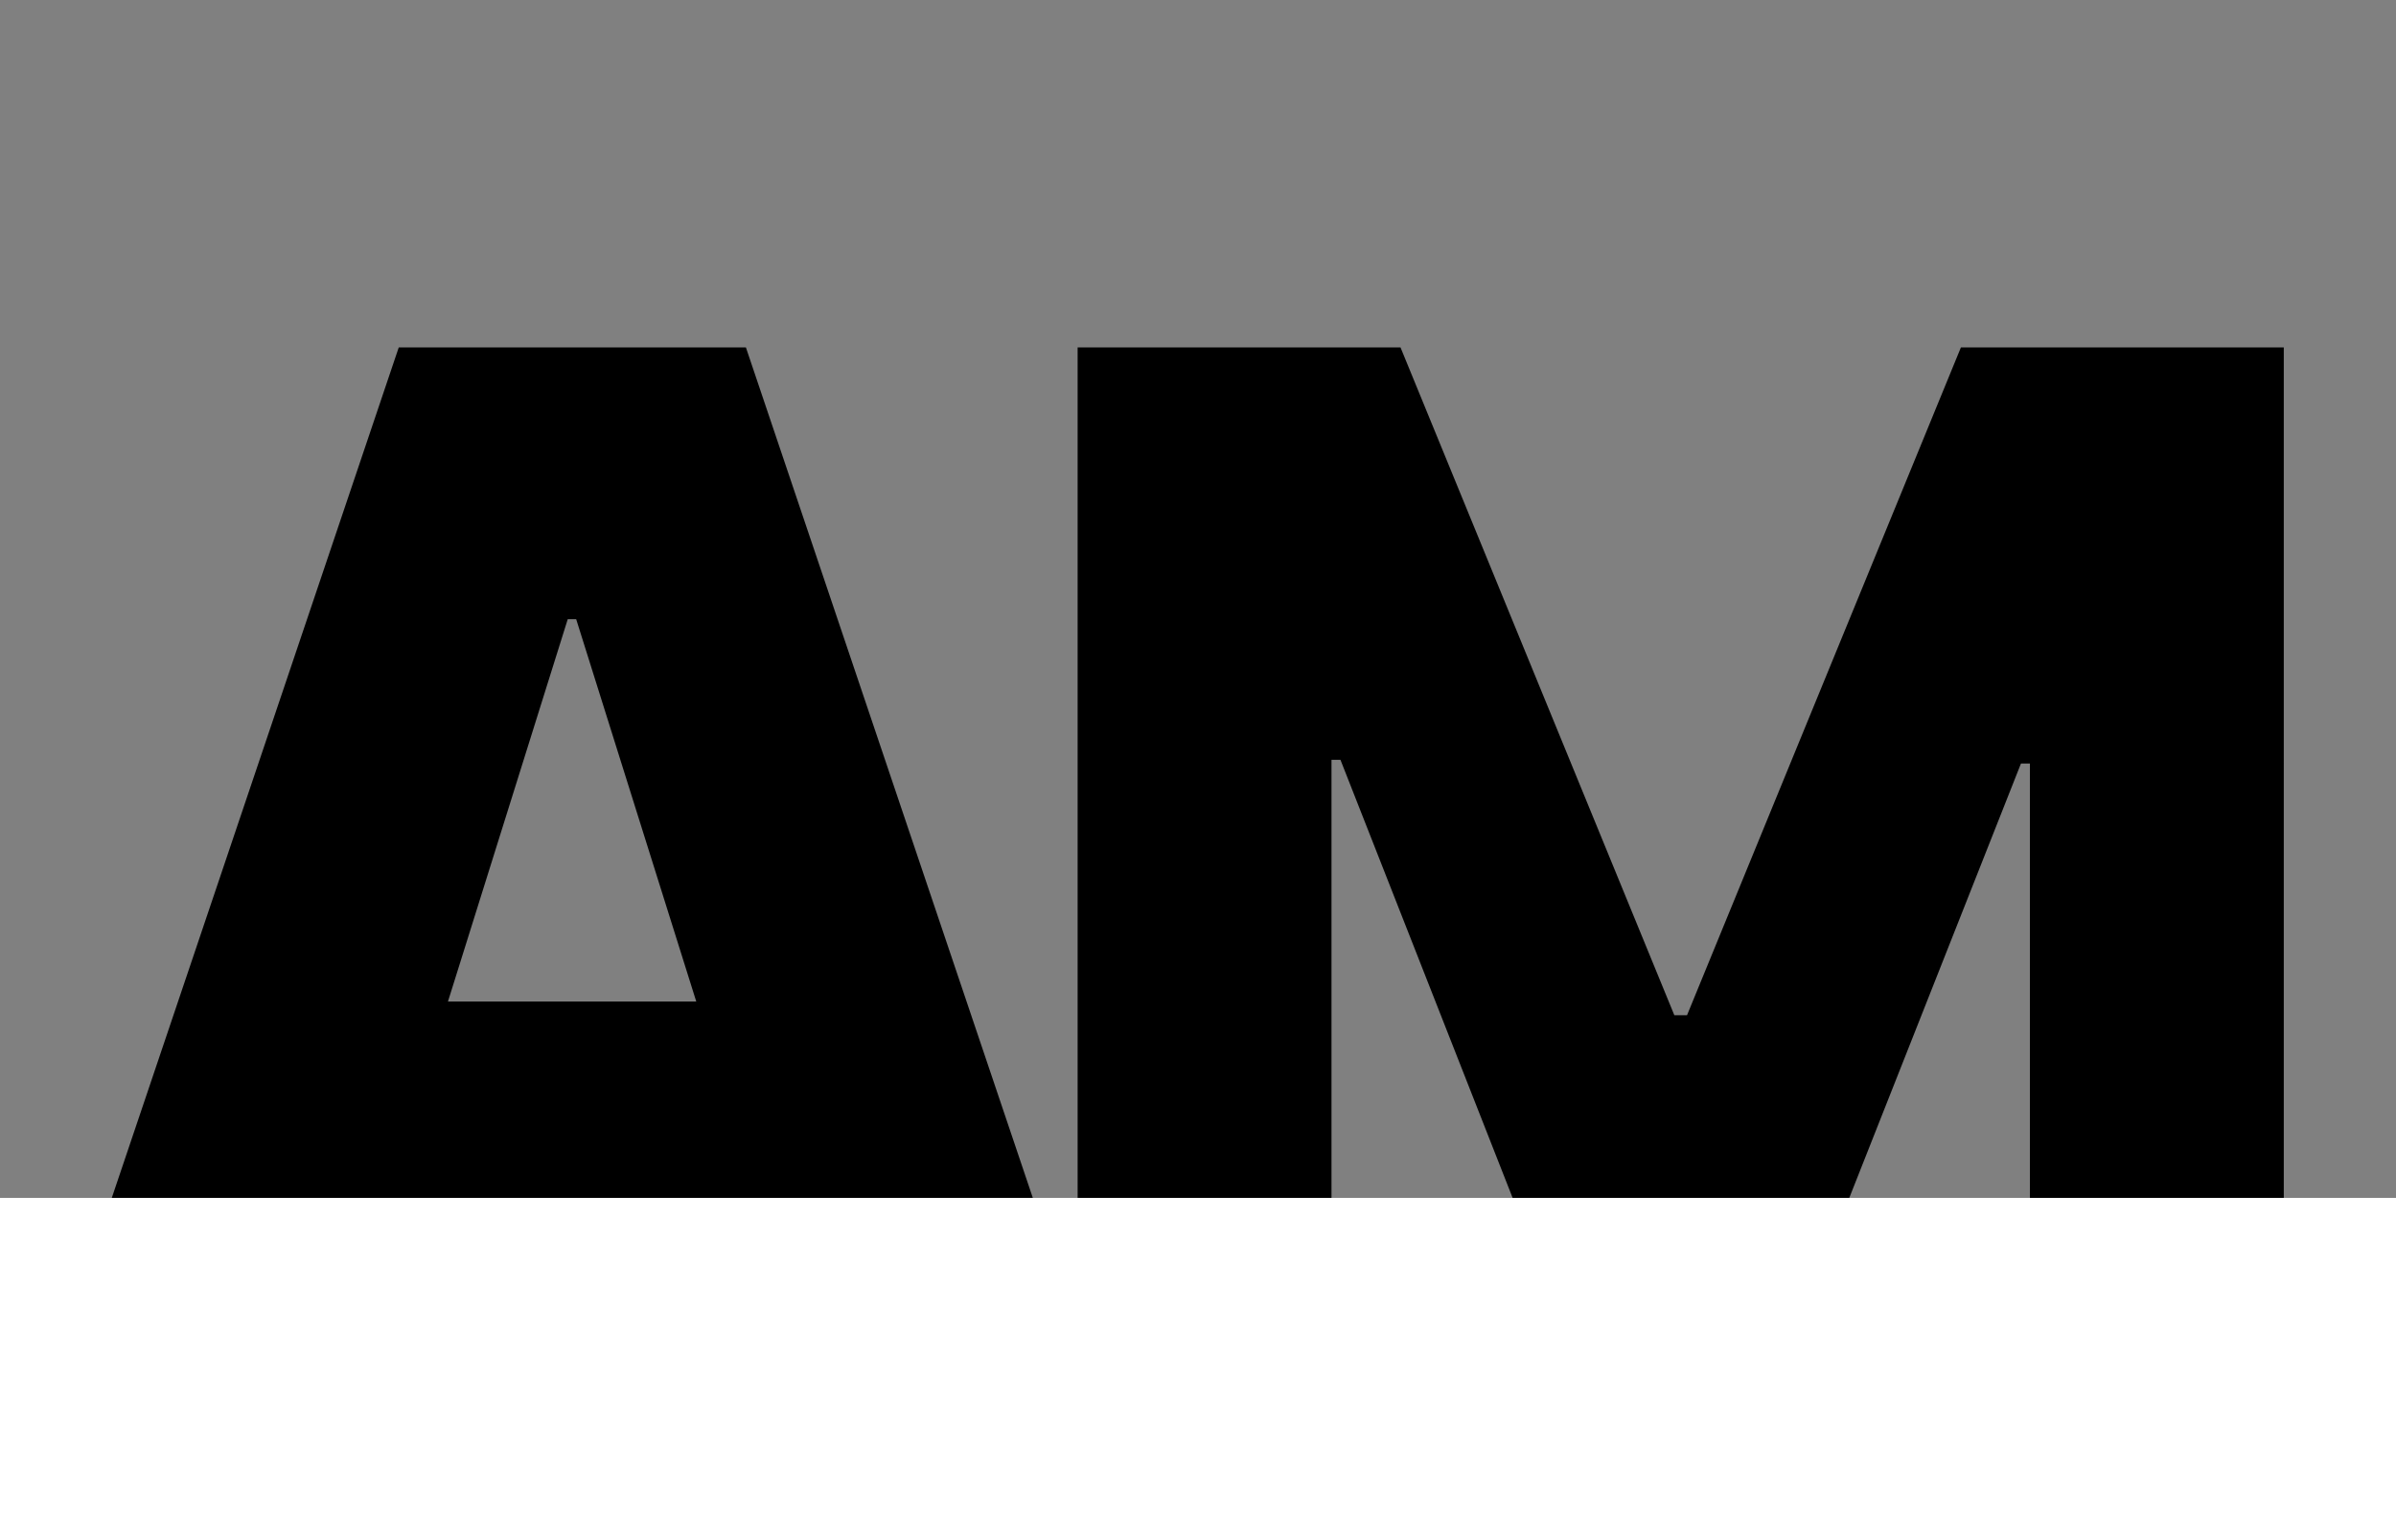 <svg width="42" height="27" fill="none" xmlns="http://www.w3.org/2000/svg"><rect width="100%" height="100%" fill="#808080" stroke="none"/><path class="text" d="M5.521 25H.61L6.99 6.09h6.085L19.454 25h-4.912L10.1 10.855h-.148L5.521 25Zm-.655-7.442h10.267v3.472H4.866v-3.472ZM18.89 6.091h5.66l4.8 11.707h.222l4.801-11.707h5.66V25h-4.45V13.385h-.157L30.883 24.88H28.04l-4.543-11.56h-.157V25h-4.45V6.09Z" fill="#000"/><path class="rect" fill="#fff" d="M0 21h42v6H0z"/></svg>
